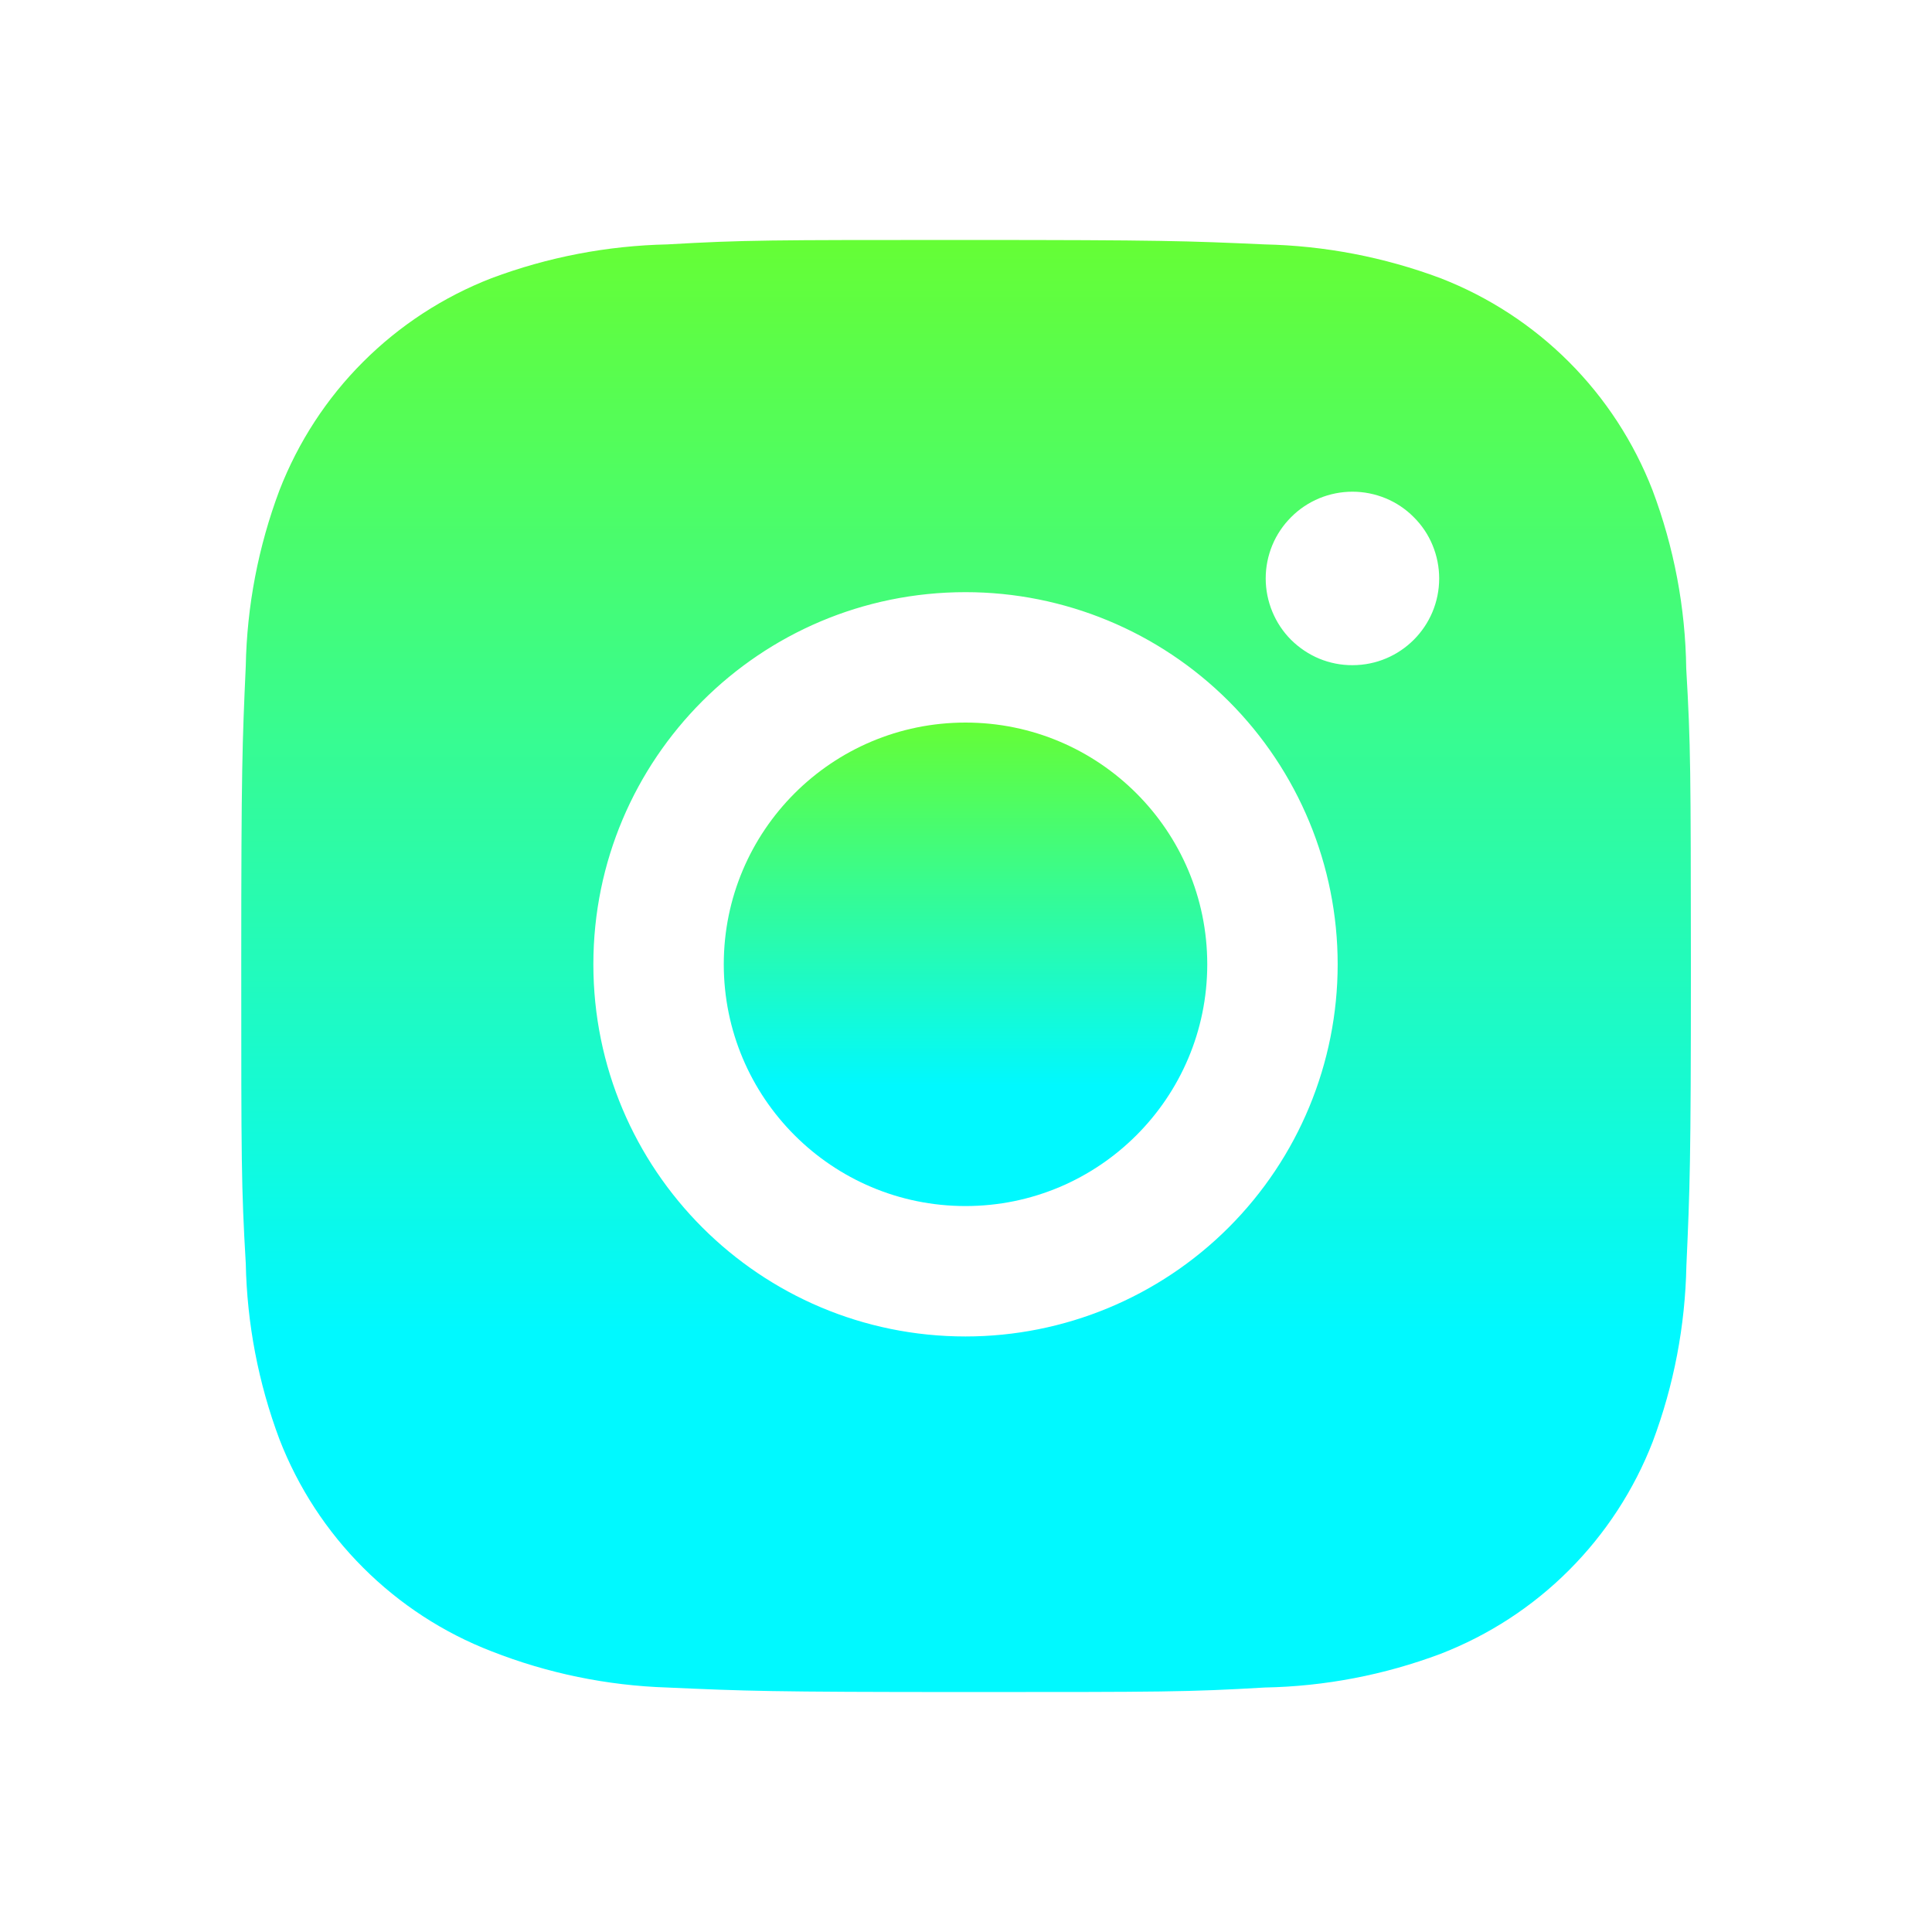 <svg width="24" height="24" viewBox="0 0 24 24" fill="none" xmlns="http://www.w3.org/2000/svg">
<path d="M20.947 8.305C20.937 7.548 20.795 6.798 20.528 6.089C20.296 5.492 19.943 4.949 19.489 4.495C19.036 4.042 18.493 3.688 17.895 3.456C17.195 3.194 16.456 3.052 15.709 3.036C14.747 2.993 14.442 2.981 12 2.981C9.558 2.981 9.245 2.981 8.29 3.036C7.543 3.052 6.804 3.194 6.105 3.456C5.507 3.688 4.964 4.042 4.511 4.495C4.057 4.948 3.704 5.492 3.472 6.089C3.209 6.789 3.067 7.528 3.053 8.274C3.01 9.237 2.997 9.542 2.997 11.984C2.997 14.426 2.997 14.738 3.053 15.694C3.068 16.442 3.209 17.18 3.472 17.881C3.704 18.479 4.058 19.022 4.512 19.475C4.965 19.928 5.508 20.282 6.106 20.513C6.803 20.787 7.542 20.939 8.291 20.963C9.254 21.006 9.559 21.019 12.001 21.019C14.443 21.019 14.756 21.019 15.711 20.963C16.458 20.949 17.197 20.807 17.897 20.544C18.495 20.312 19.038 19.959 19.491 19.505C19.944 19.052 20.298 18.509 20.53 17.911C20.793 17.211 20.934 16.473 20.949 15.724C20.992 14.762 21.005 14.457 21.005 12.014C21.003 9.572 21.003 9.262 20.947 8.305V8.305ZM11.994 16.602C9.44 16.602 7.371 14.533 7.371 11.979C7.371 9.425 9.44 7.356 11.994 7.356C13.22 7.356 14.396 7.844 15.263 8.71C16.13 9.577 16.617 10.753 16.617 11.979C16.617 13.206 16.13 14.381 15.263 15.248C14.396 16.115 13.22 16.602 11.994 16.602V16.602ZM16.801 8.263C16.66 8.264 16.519 8.236 16.388 8.182C16.258 8.128 16.139 8.048 16.038 7.948C15.938 7.848 15.859 7.729 15.805 7.598C15.751 7.467 15.723 7.327 15.723 7.185C15.723 7.044 15.751 6.904 15.805 6.773C15.859 6.642 15.939 6.524 16.039 6.424C16.139 6.323 16.258 6.244 16.388 6.19C16.519 6.136 16.659 6.108 16.801 6.108C16.942 6.108 17.082 6.136 17.213 6.19C17.344 6.244 17.462 6.323 17.562 6.424C17.663 6.524 17.742 6.642 17.796 6.773C17.85 6.904 17.878 7.044 17.878 7.185C17.878 7.781 17.396 8.263 16.801 8.263Z" fill="url(#paint0_linear_422_10754)"/>
<path d="M11.994 14.982C13.652 14.982 14.997 13.637 14.997 11.979C14.997 10.32 13.652 8.976 11.994 8.976C10.335 8.976 8.991 10.32 8.991 11.979C8.991 13.637 10.335 14.982 11.994 14.982Z" fill="url(#paint1_linear_422_10754)"/>
<defs>
<linearGradient id="paint0_linear_422_10754" x1="12.001" y1="-0.601" x2="12.001" y2="16.542" gradientUnits="userSpaceOnUse">
<stop stop-color="#80FF00"/>
<stop offset="1" stop-color="#00F9FF"/>
</linearGradient>
<linearGradient id="paint1_linear_422_10754" x1="11.994" y1="7.783" x2="11.994" y2="13.491" gradientUnits="userSpaceOnUse">
<stop stop-color="#80FF00"/>
<stop offset="1" stop-color="#00F9FF"/>
</linearGradient>
</defs>
</svg>
